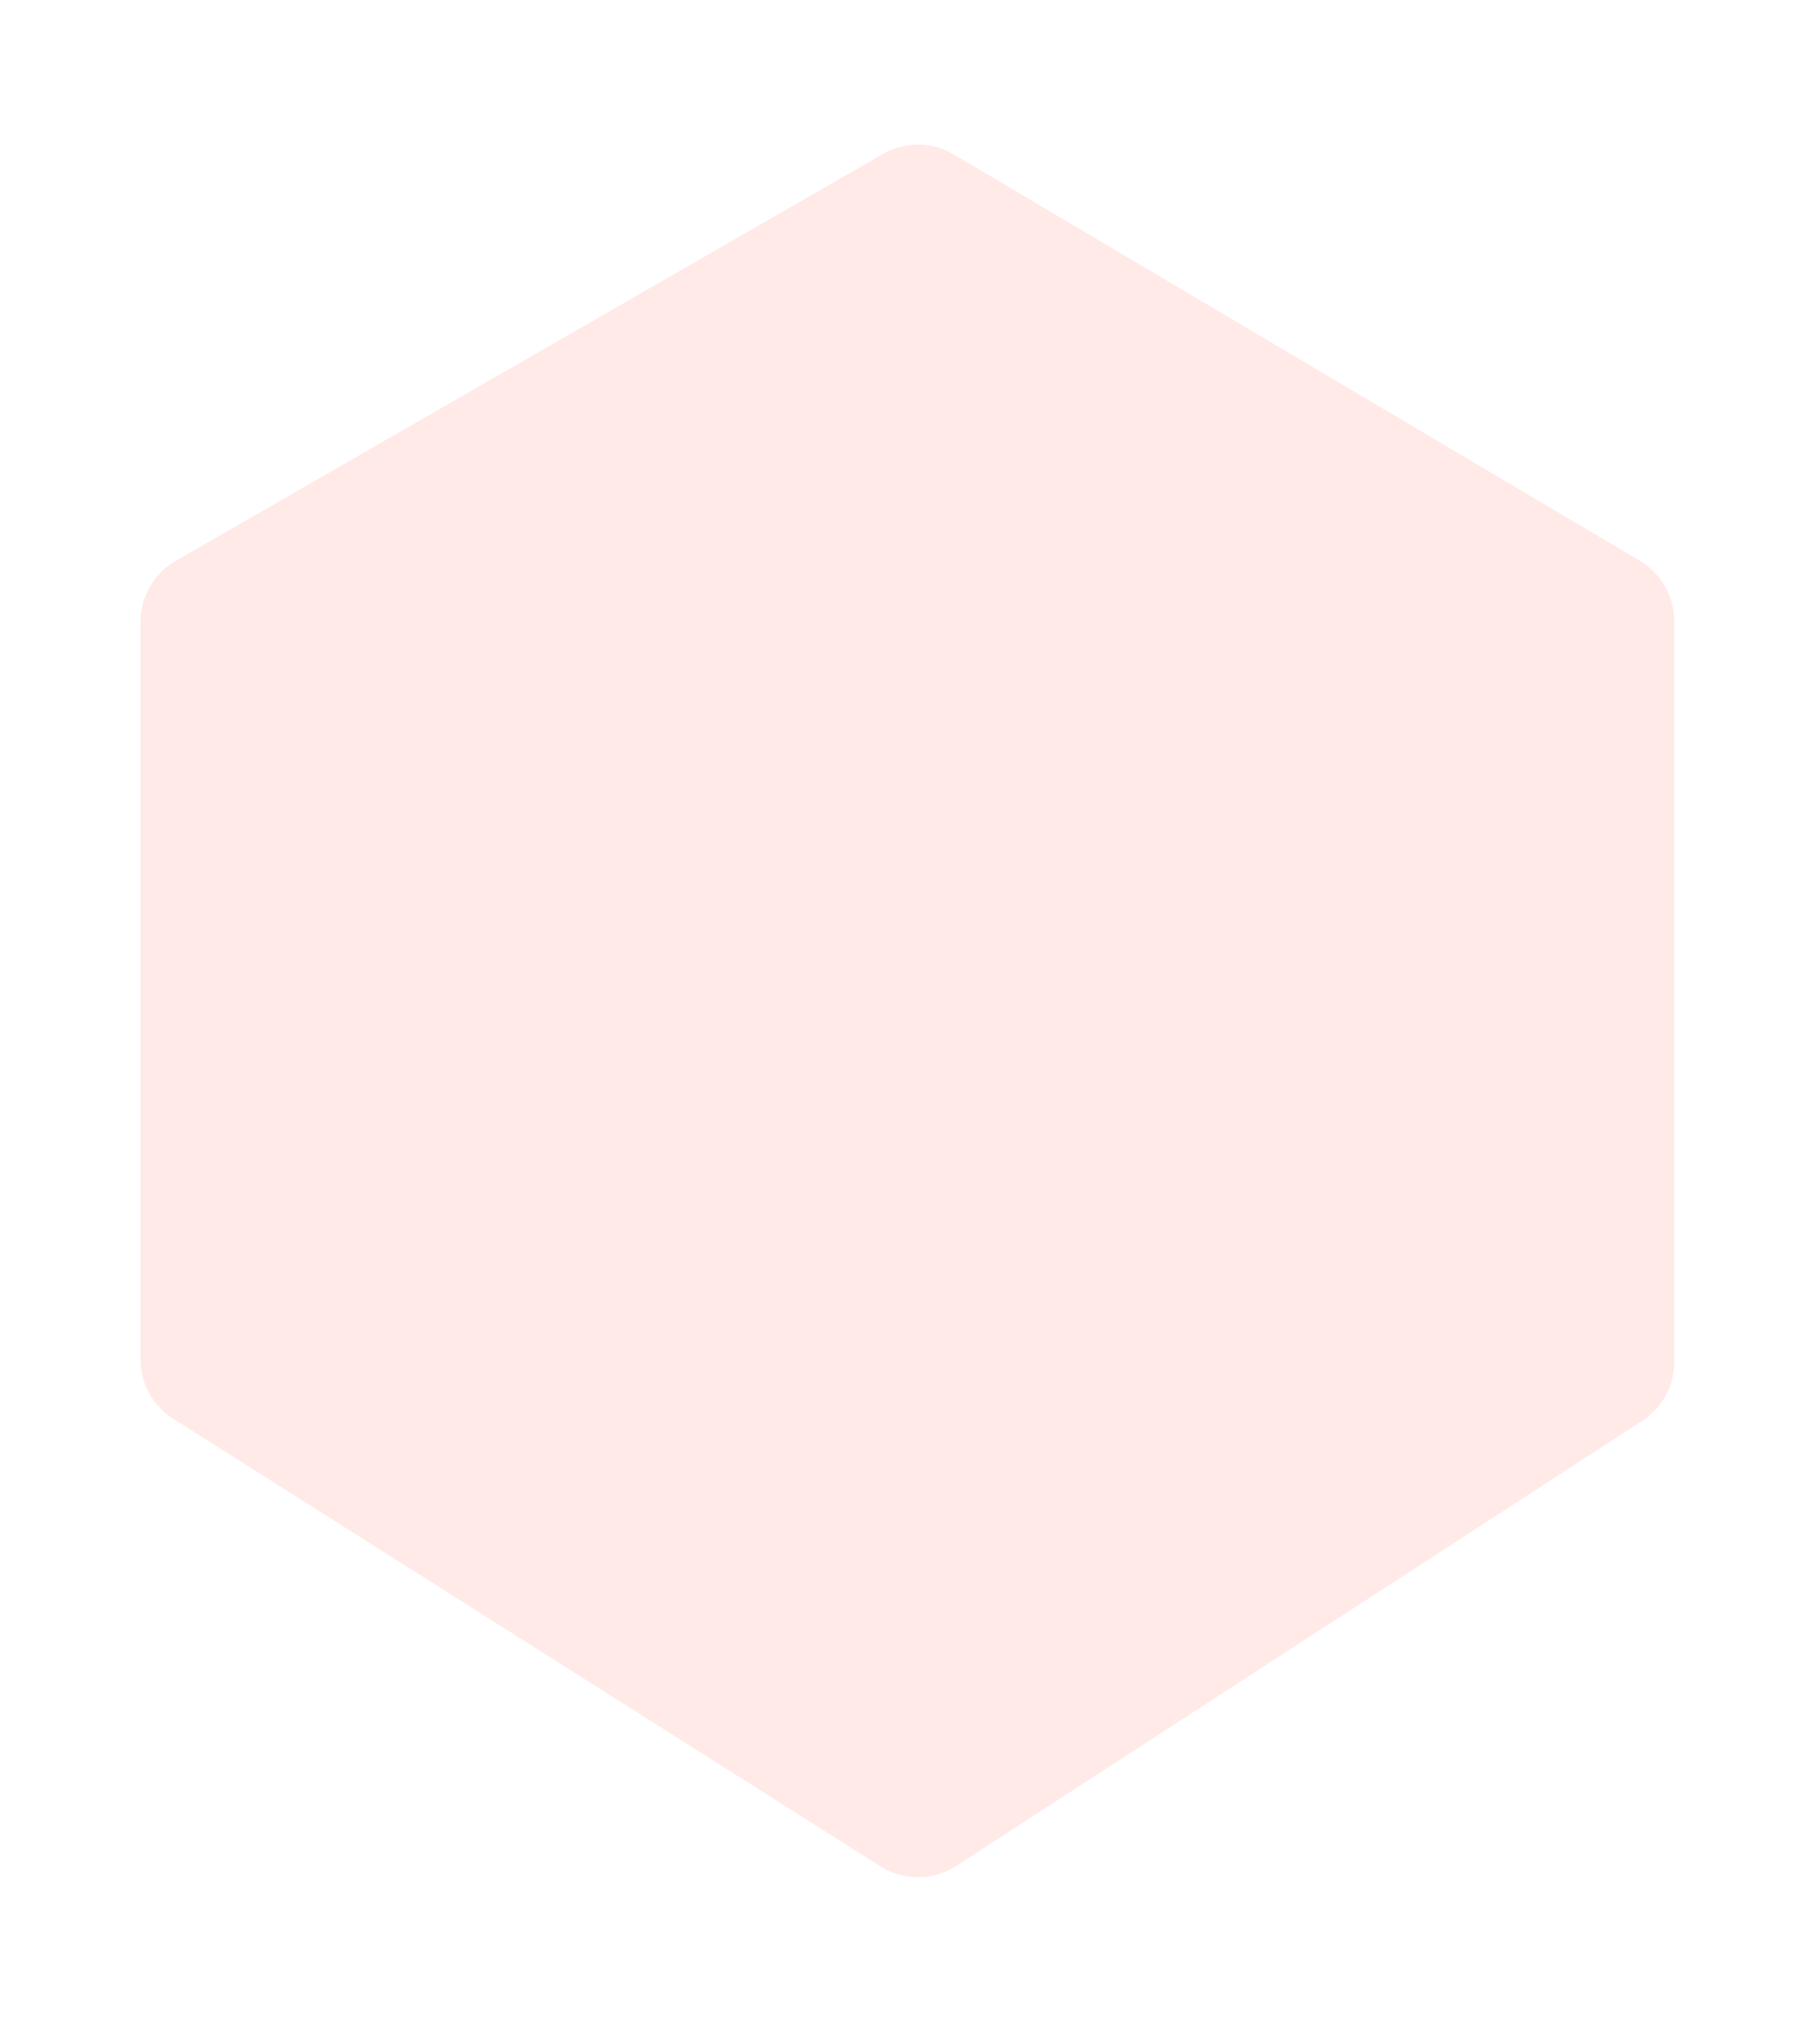 <svg xmlns="http://www.w3.org/2000/svg" width="259" height="288" fill="none" xmlns:v="https://vecta.io/nano"><g filter="url(#A)"><path d="M233.35 75.79l-97.619-57.815a10 10 0 0 0-10.082-.064L25.013 75.81A10 10 0 0 0 20 84.478v104.953c0 3.427 1.756 6.616 4.652 8.45l100.642 63.692a10 10 0 0 0 10.79-.06l97.612-63.325a10 10 0 0 0 4.558-8.389V84.394a10 10 0 0 0-4.904-8.604z" fill="#ffeae8"/></g><defs><filter id="A" x="0" y=".579" width="258.254" height="286.544" filterUnits="userSpaceOnUse" color-interpolation-filters="sRGB"><feFlood flood-opacity="0" result="A"/><feColorMatrix in="SourceAlpha" values="0 0 0 0 0 0 0 0 0 0 0 0 0 0 0 0 0 0 127 0"/><feOffset dy="4"/><feGaussianBlur stdDeviation="10"/><feColorMatrix values="0 0 0 0 0.224 0 0 0 0 0.247 0 0 0 0 0.463 0 0 0 0.16 0"/><feBlend in2="A"/><feBlend in="SourceGraphic"/></filter></defs></svg>